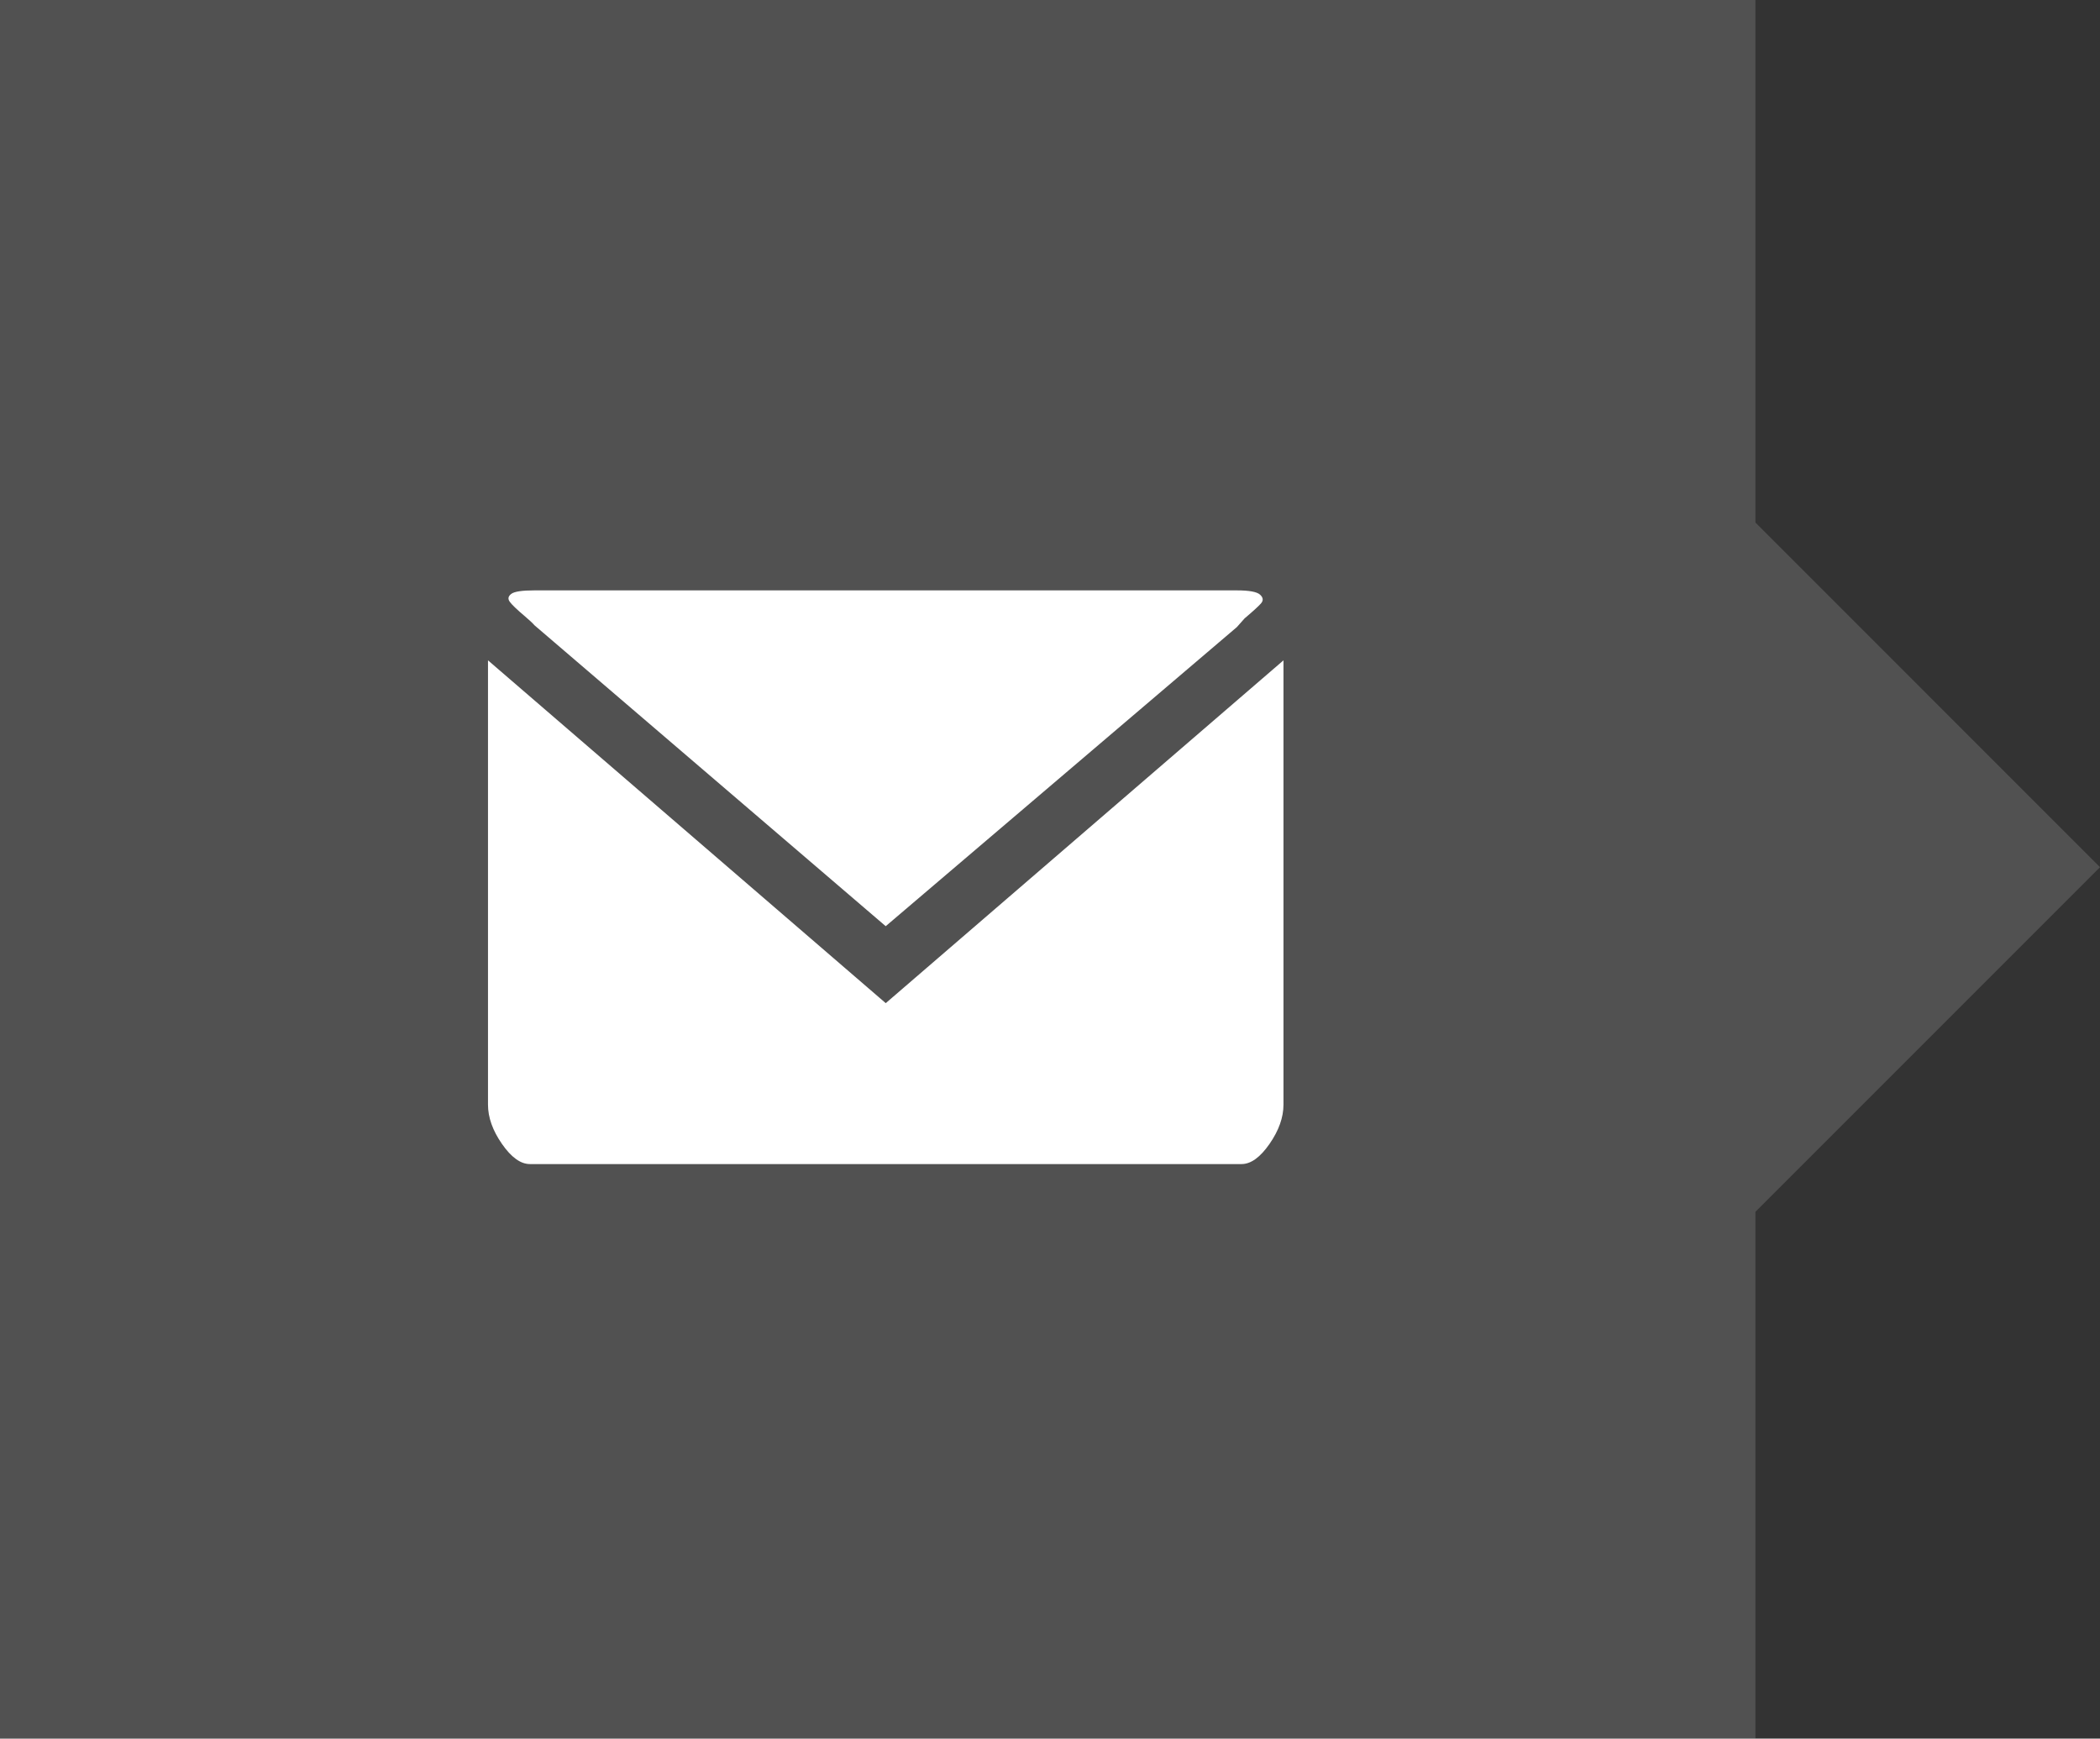 <?xml version="1.0" encoding="utf-8"?>
<!-- Generator: Adobe Illustrator 15.1.0, SVG Export Plug-In . SVG Version: 6.00 Build 0)  -->
<!DOCTYPE svg PUBLIC "-//W3C//DTD SVG 1.1//EN" "http://www.w3.org/Graphics/SVG/1.1/DTD/svg11.dtd">
<svg version="1.1" id="圖層_1" xmlns="http://www.w3.org/2000/svg" xmlns:xlink="http://www.w3.org/1999/xlink" x="0px" y="0px"
	 width="239.461px" height="198.227px" viewBox="0 0 239.461 198.227" enable-background="new 0 0 239.461 198.227"
	 xml:space="preserve">
<rect x="0" y="0" width="239.461" height="198.227" fill="#333333" stroke="none"/>
<polygon opacity="0.15" fill="#FFFFFF" enable-background="new    " points="239.461,98.873 200.168,59.579 200.168,0.001 0,0.001 
	0,198.226 200.168,198.226 200.168,138.167 "/>
<g>
	<g>
		<g>
			<path fill="#FFFFFF" d="M60.959,67.312c-1.417,0-2.303,0.131-2.657,0.398c-0.355,0.266-0.415,0.565-0.178,0.897
				c0.235,0.332,0.827,0.897,1.771,1.697c0.472,0.398,0.827,0.73,1.063,0.997l40.039,34.299L141.037,71.5l0.886-0.997
				c0.944-0.796,1.564-1.363,1.86-1.695c0.296-0.333,0.266-0.665-0.088-0.997c-0.355-0.333-1.242-0.498-2.658-0.498H98.341
				L60.959,67.312L60.959,67.312z"/>
			<path fill="#FFFFFF" d="M55.645,75.289v50.652c0,1.463,0.532,2.959,1.595,4.486c1.063,1.53,2.126,2.295,3.189,2.295h81.141
				c1.063,0,2.127-0.765,3.189-2.295c1.063-1.527,1.595-3.023,1.595-4.486V75.289L101,114.376L55.645,75.289z"/>
		</g>
	</g>
</g>
</svg>
